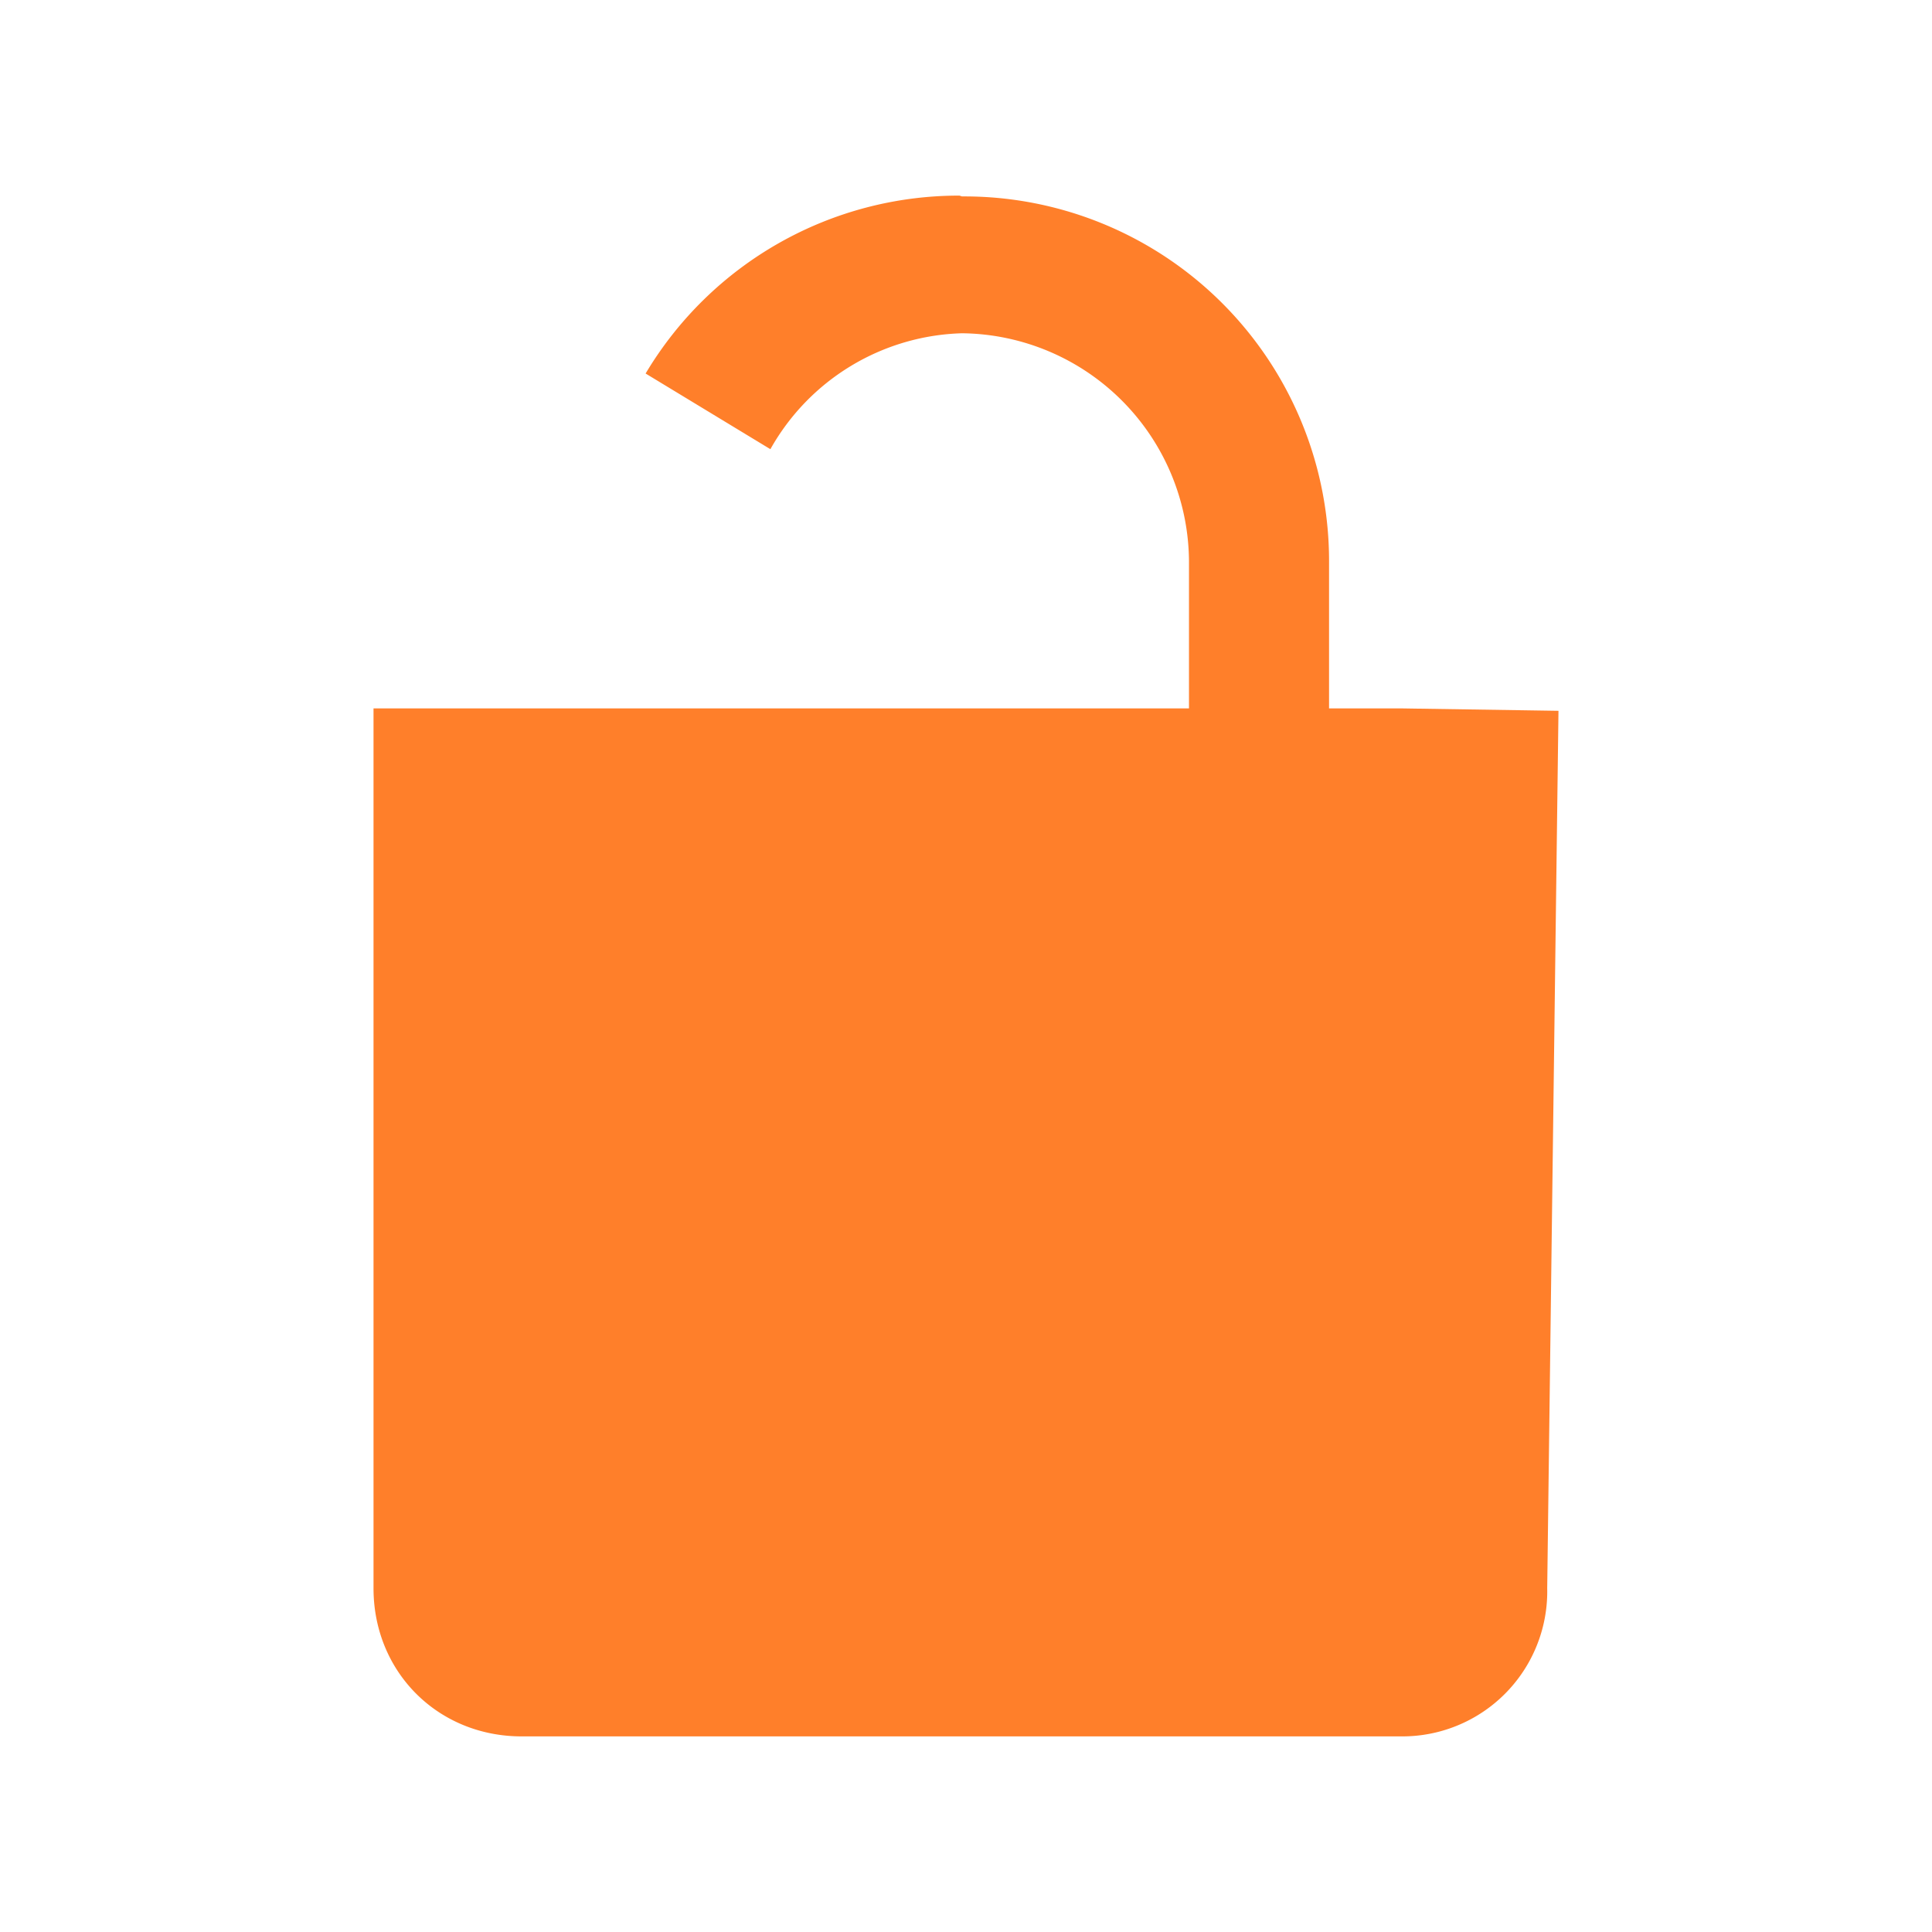 <svg xmlns="http://www.w3.org/2000/svg" width="24" height="24" id="svg7"><defs id="defs3"><style id="current-color-scheme"></style></defs><path d="M11.92 2.43a4.53 4.53 0 0 0-3.9 2.21l1.55.94a2.82 2.82 0 0 1 2.38-1.44 2.85 2.85 0 0 1 2.82 2.85V8.8H4.64v10.93c0 1.04.8 1.84 1.84 1.84h10.93a1.8 1.8 0 0 0 1.81-1.84l.14-10.9-1.95-.03h-.9V7a4.53 4.53 0 0 0-4.56-4.56z" id="path2" stroke-width="2.67" fill="#ff7f2a"/></svg>
